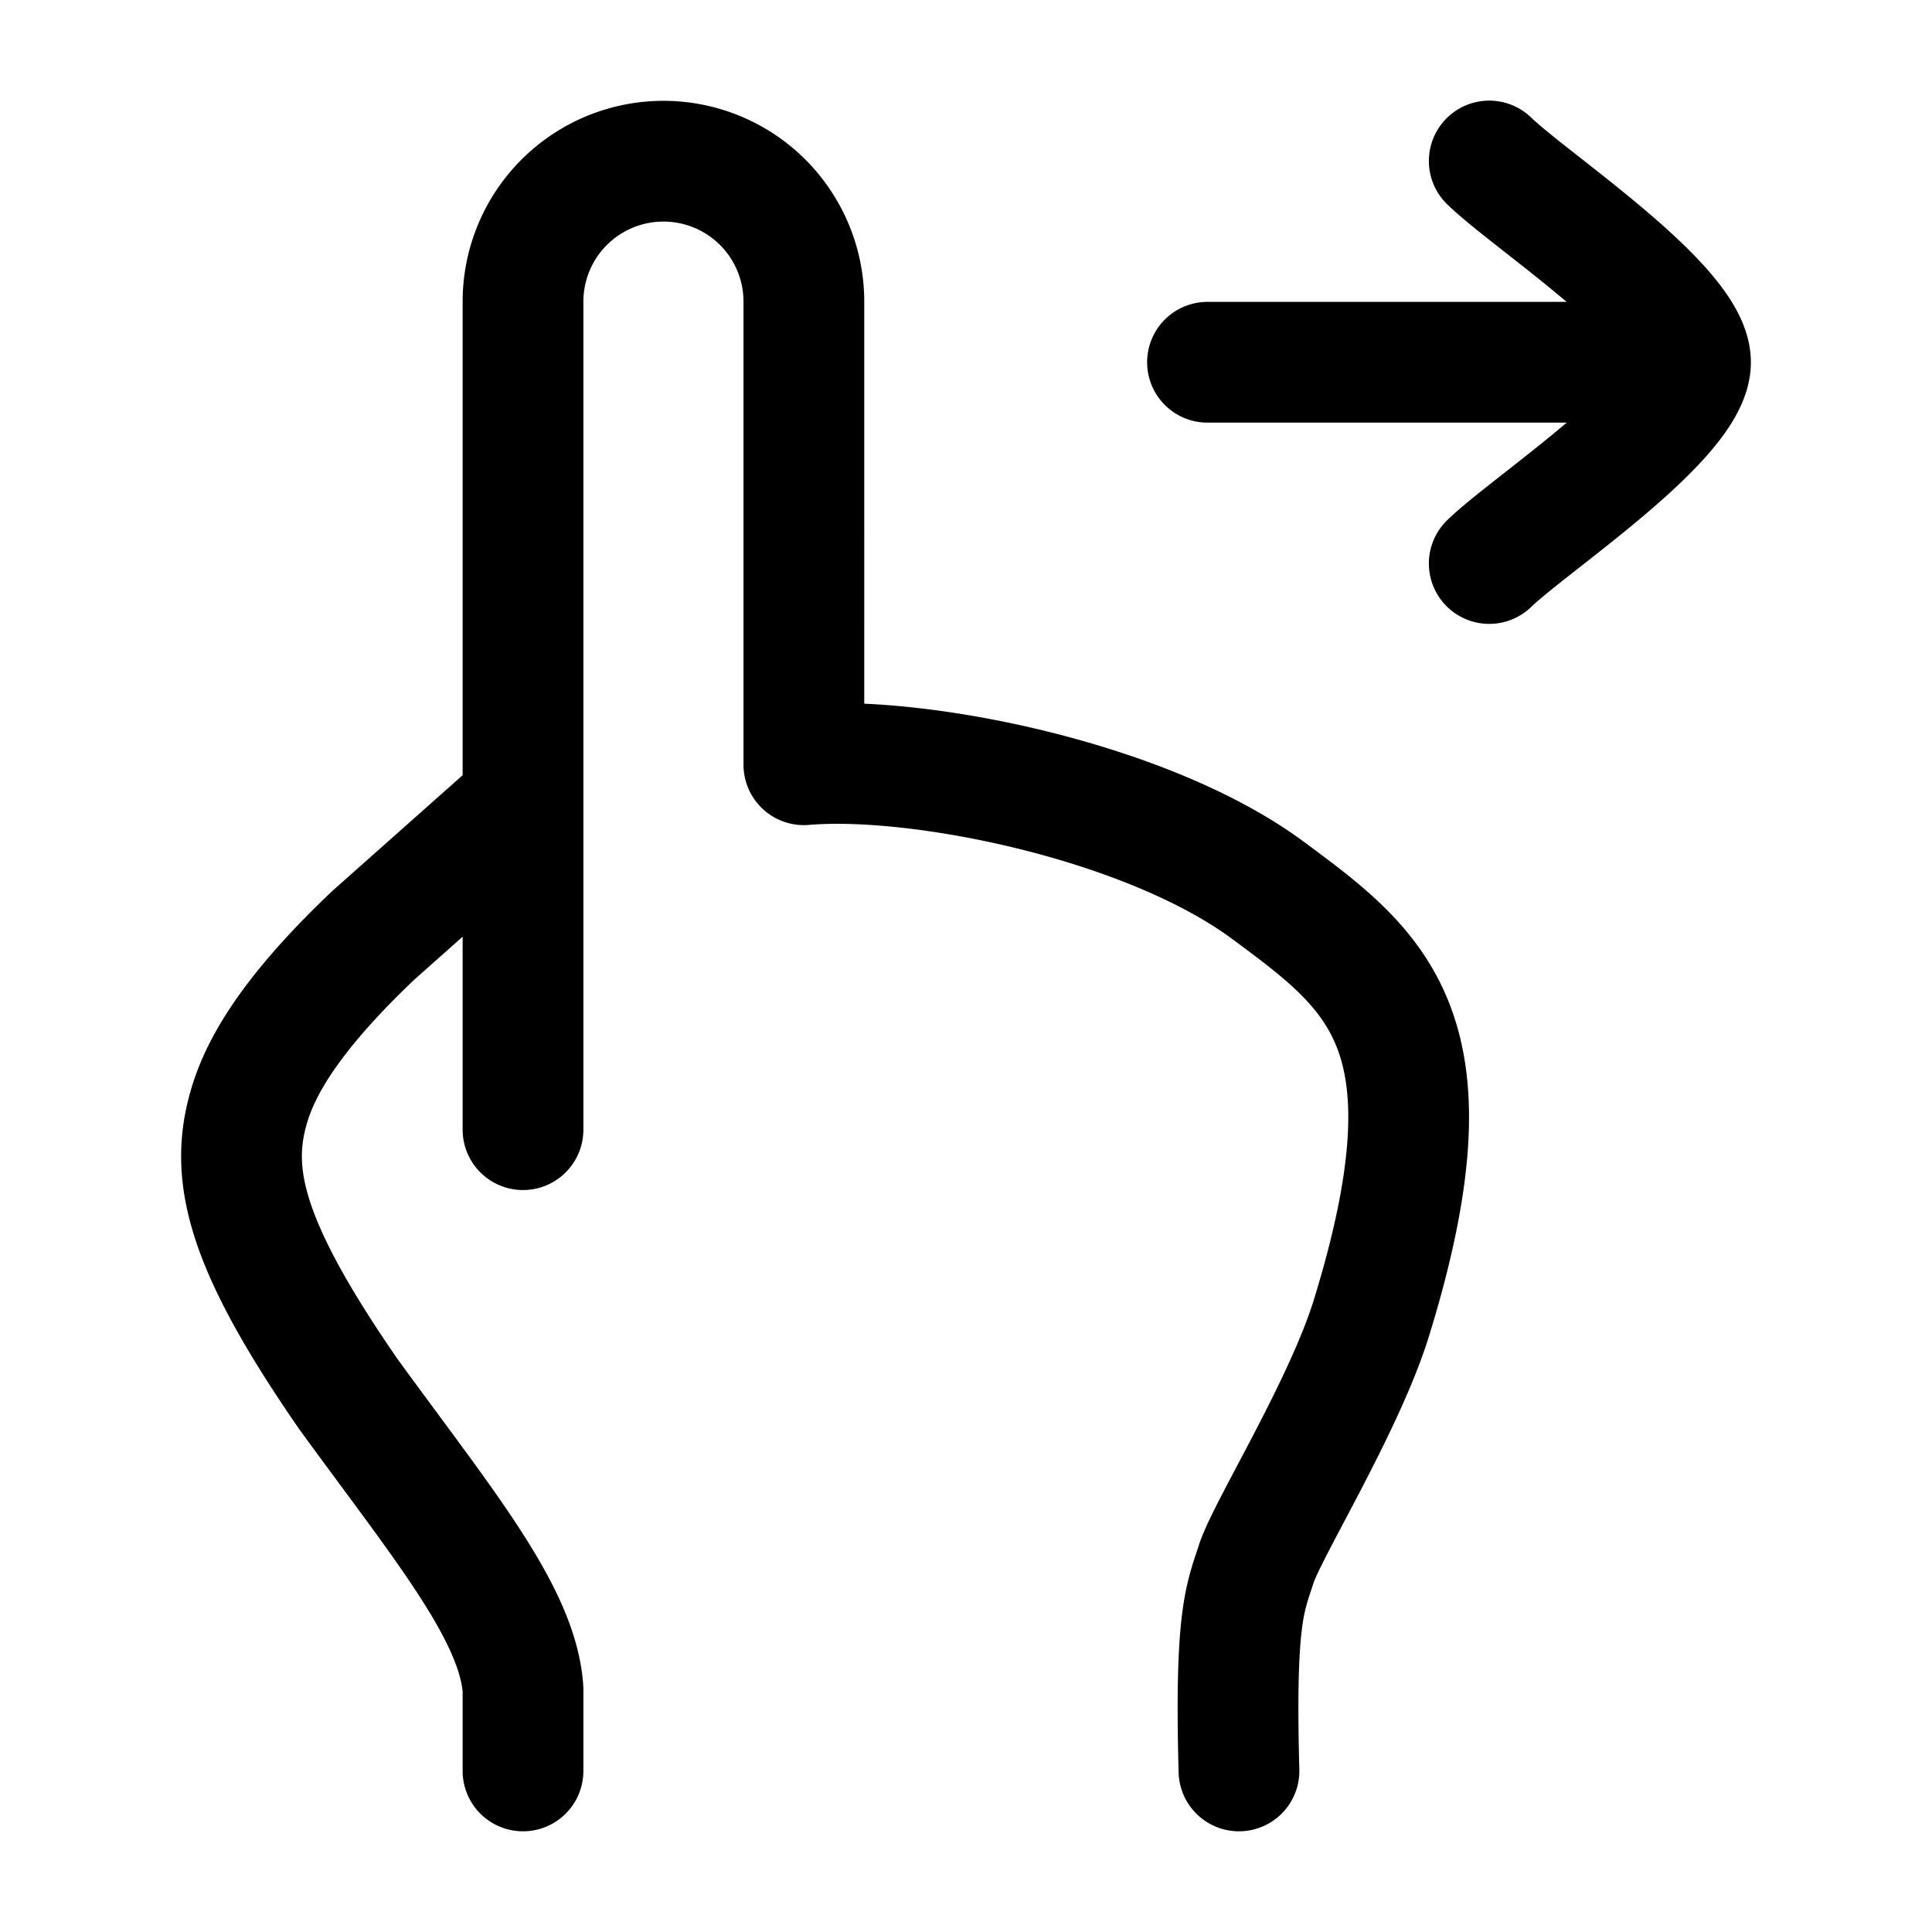 <svg xmlns="http://www.w3.org/2000/svg" width="1em" height="1em" viewBox="0 0 24 24"><path fill="none" stroke="currentColor" stroke-linecap="round" stroke-linejoin="round" stroke-width="1.5" d="M21 4.5h-6m6 0c0-.7-1.995-2.008-2.5-2.5M21 4.5c0 .701-1.995 2.01-2.5 2.5m-3.109 14.999c-.052-1.915.077-2.145.214-2.57c.137-.427 1.093-1.962 1.432-3.059c1.094-3.55.074-4.304-1.286-5.31c-1.509-1.117-4.354-1.682-5.765-1.56V3.747a1.744 1.744 0 1 0-3.489 0v6.22m0 12.032v-1.013c-.064-.945-1.002-2.062-2.17-3.669c-1.202-1.74-1.46-2.62-1.271-3.432c.097-.415.35-1.101 1.59-2.274l1.851-1.644m0 4.066V9.967" color="currentColor"/></svg>